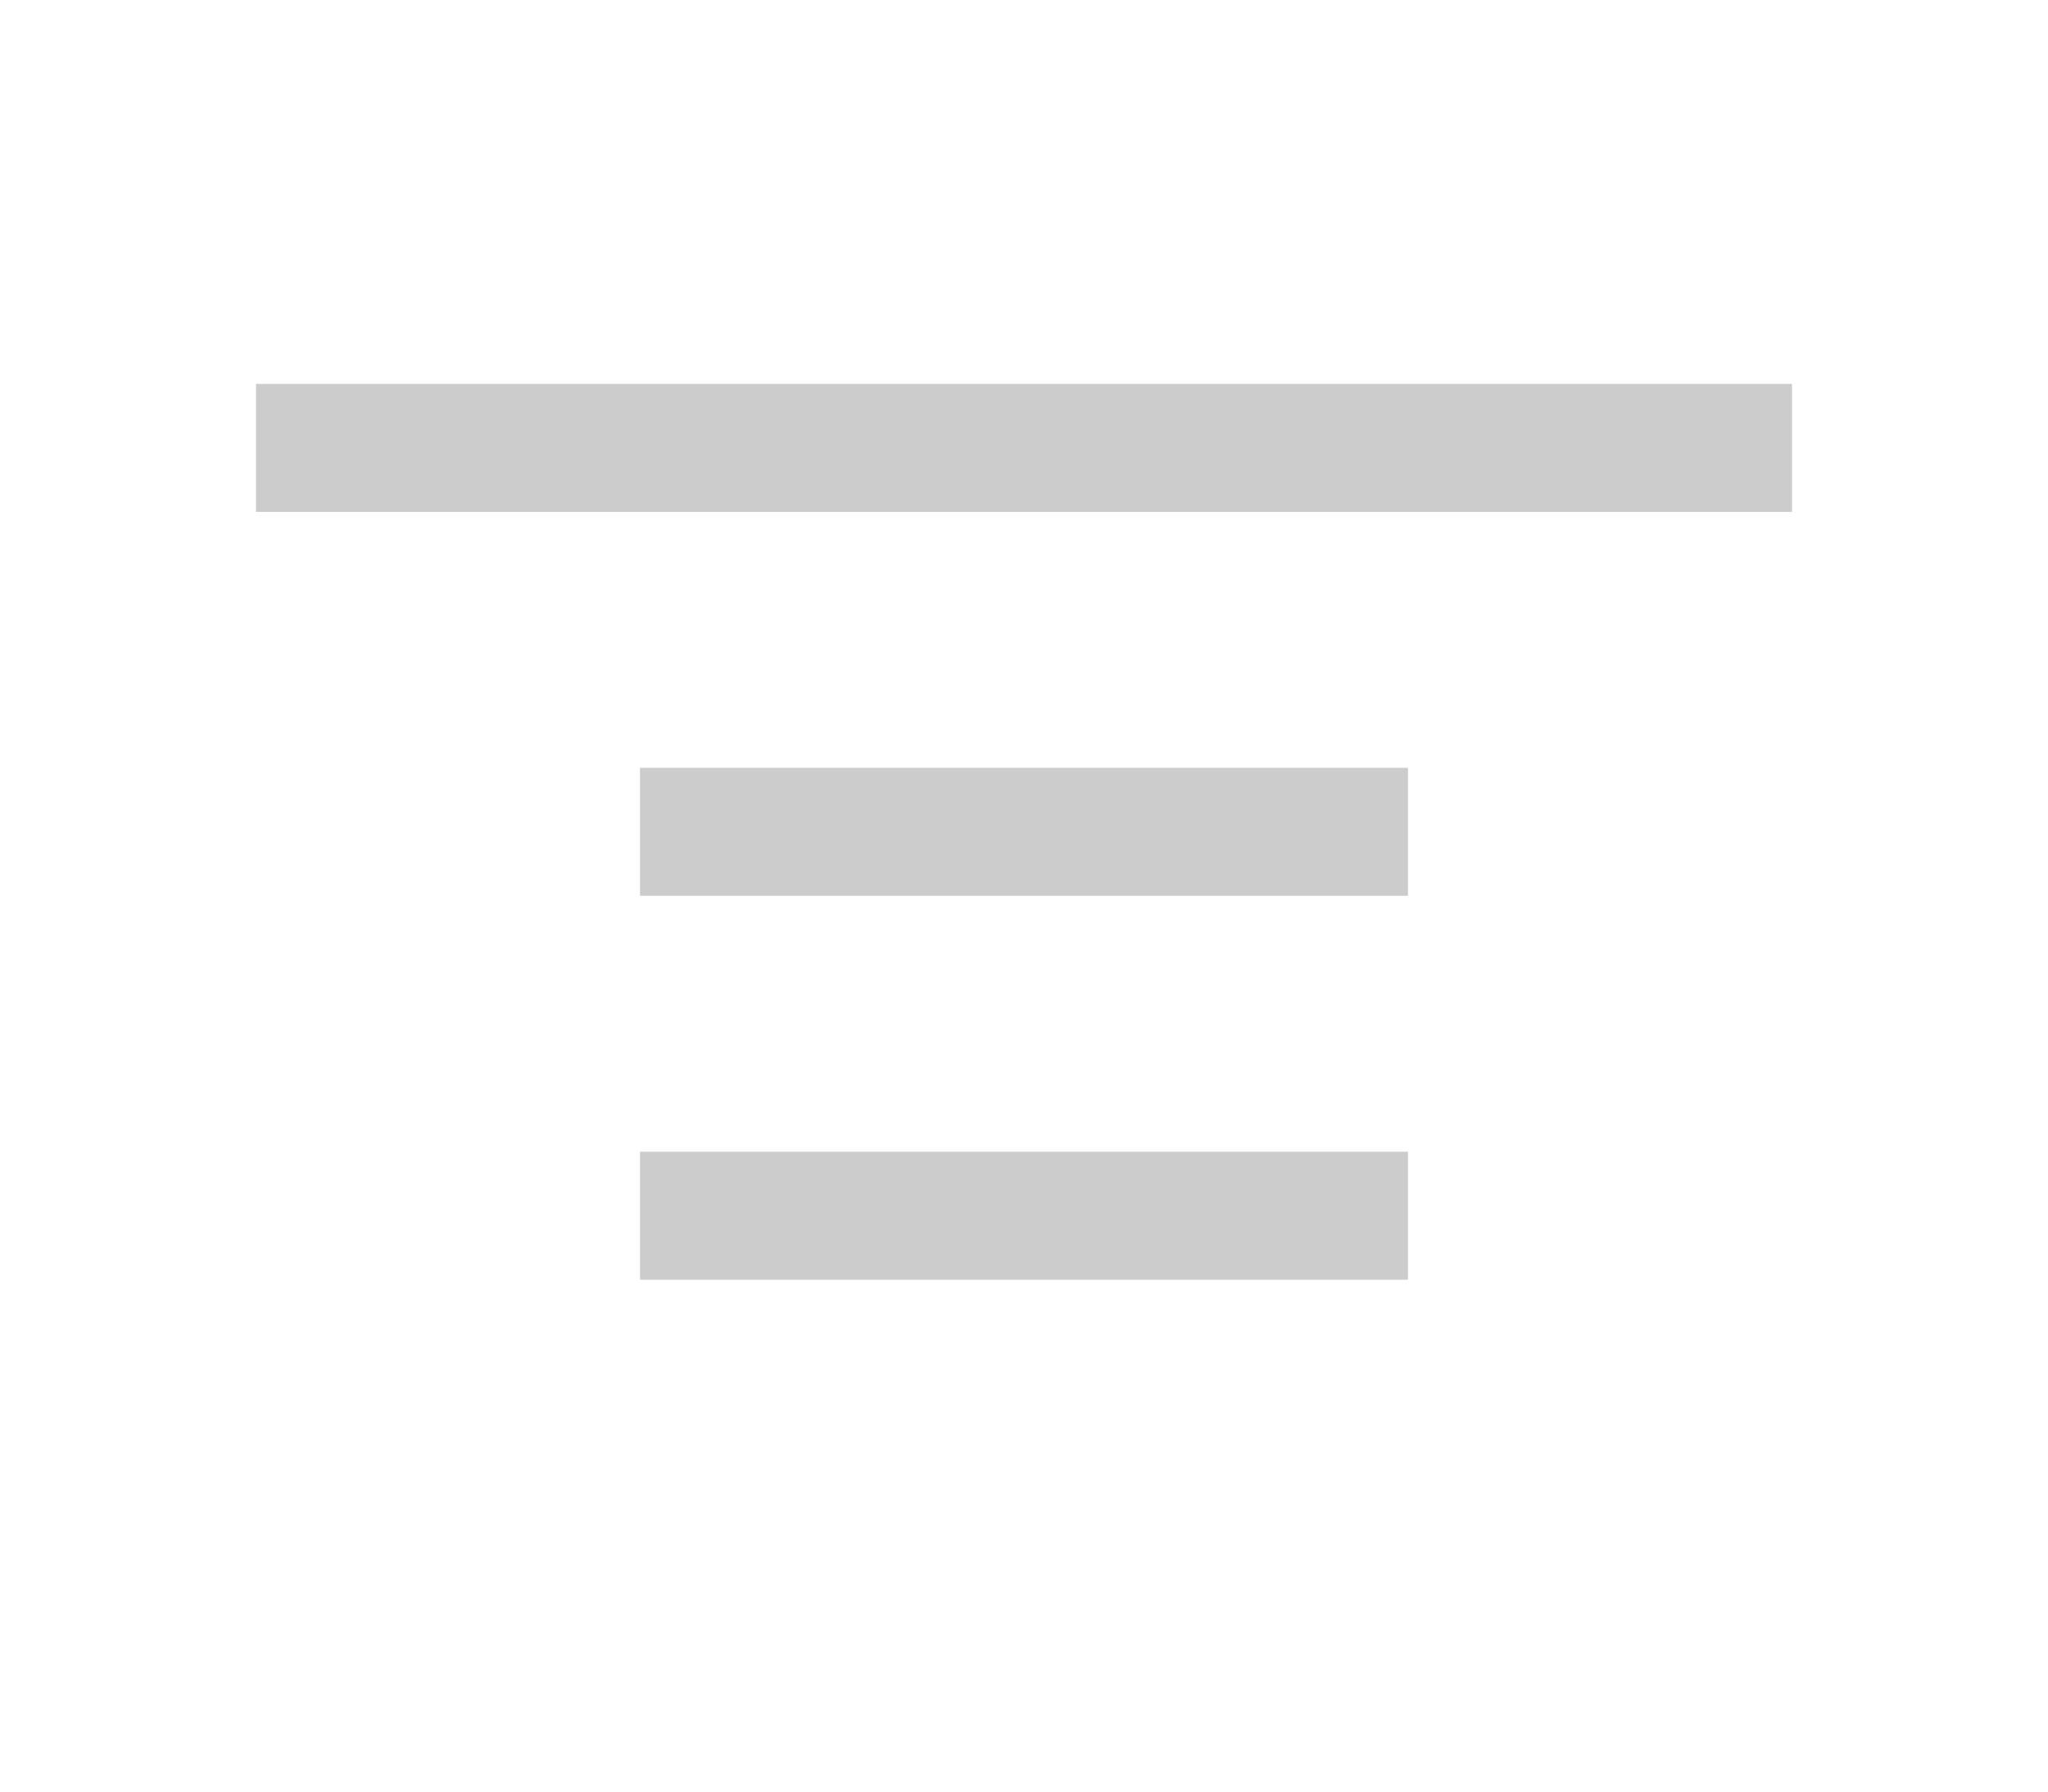 <svg width="16" height="14" viewBox="0 0 16 14" xmlns="http://www.w3.org/2000/svg"><title>icon-text-align-center</title><path d="M2 3h12v1H2V3zm3 3h6v1H5V6zm0 3h6v1H5V9z" fill="#CCCCCC" fill-rule="evenodd"/></svg>